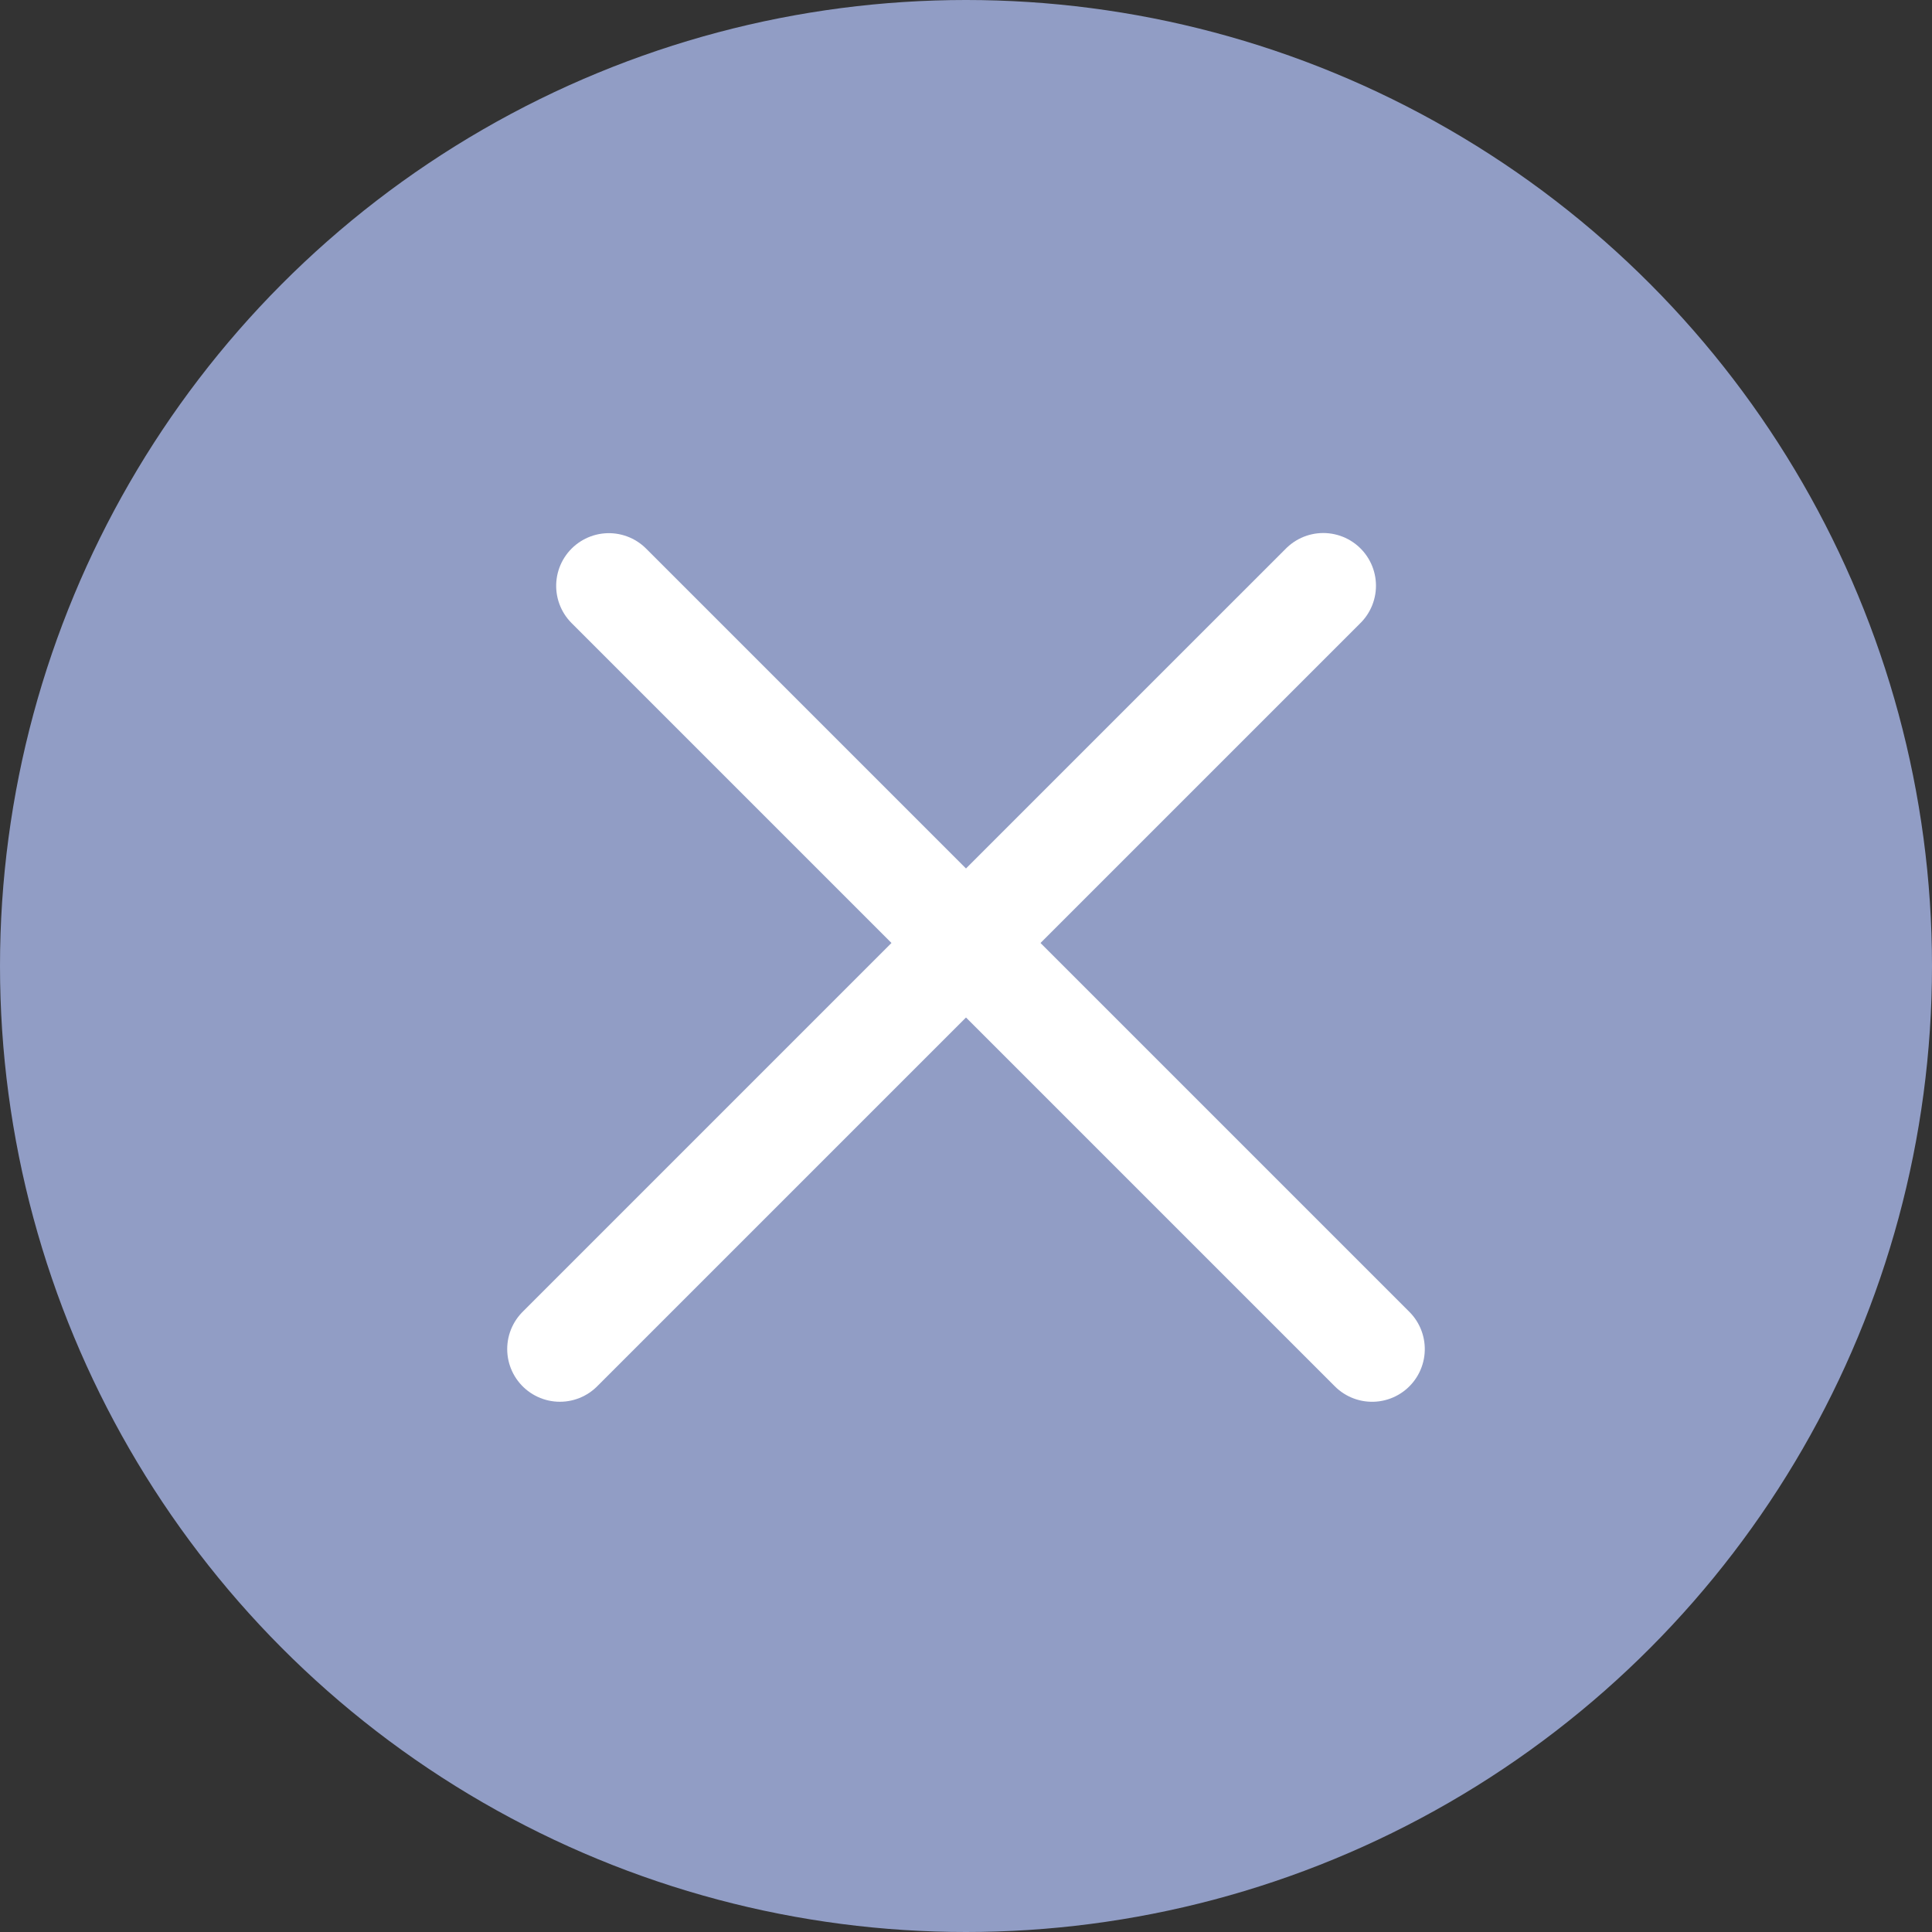 <svg width="55" height="55" viewBox="0 0 55 55" fill="none" xmlns="http://www.w3.org/2000/svg">
<rect x="0" y="0" width="55" height="55" fill="#333333" stroke="none"/>
<circle cx="27.5" cy="27.5" r="27.5" fill="#919DC5"/>
<line x1="15.939" y1="38.405" x2="37.671" y2="16.674" stroke="white" stroke-width="3" stroke-linecap="round"/>
<line x1="1.5" y1="-1.5" x2="32.233" y2="-1.5" transform="matrix(-0.707 -0.707 -0.707 0.707 39.061 40.527)" stroke="white" stroke-width="3" stroke-linecap="round"/>
</svg>
